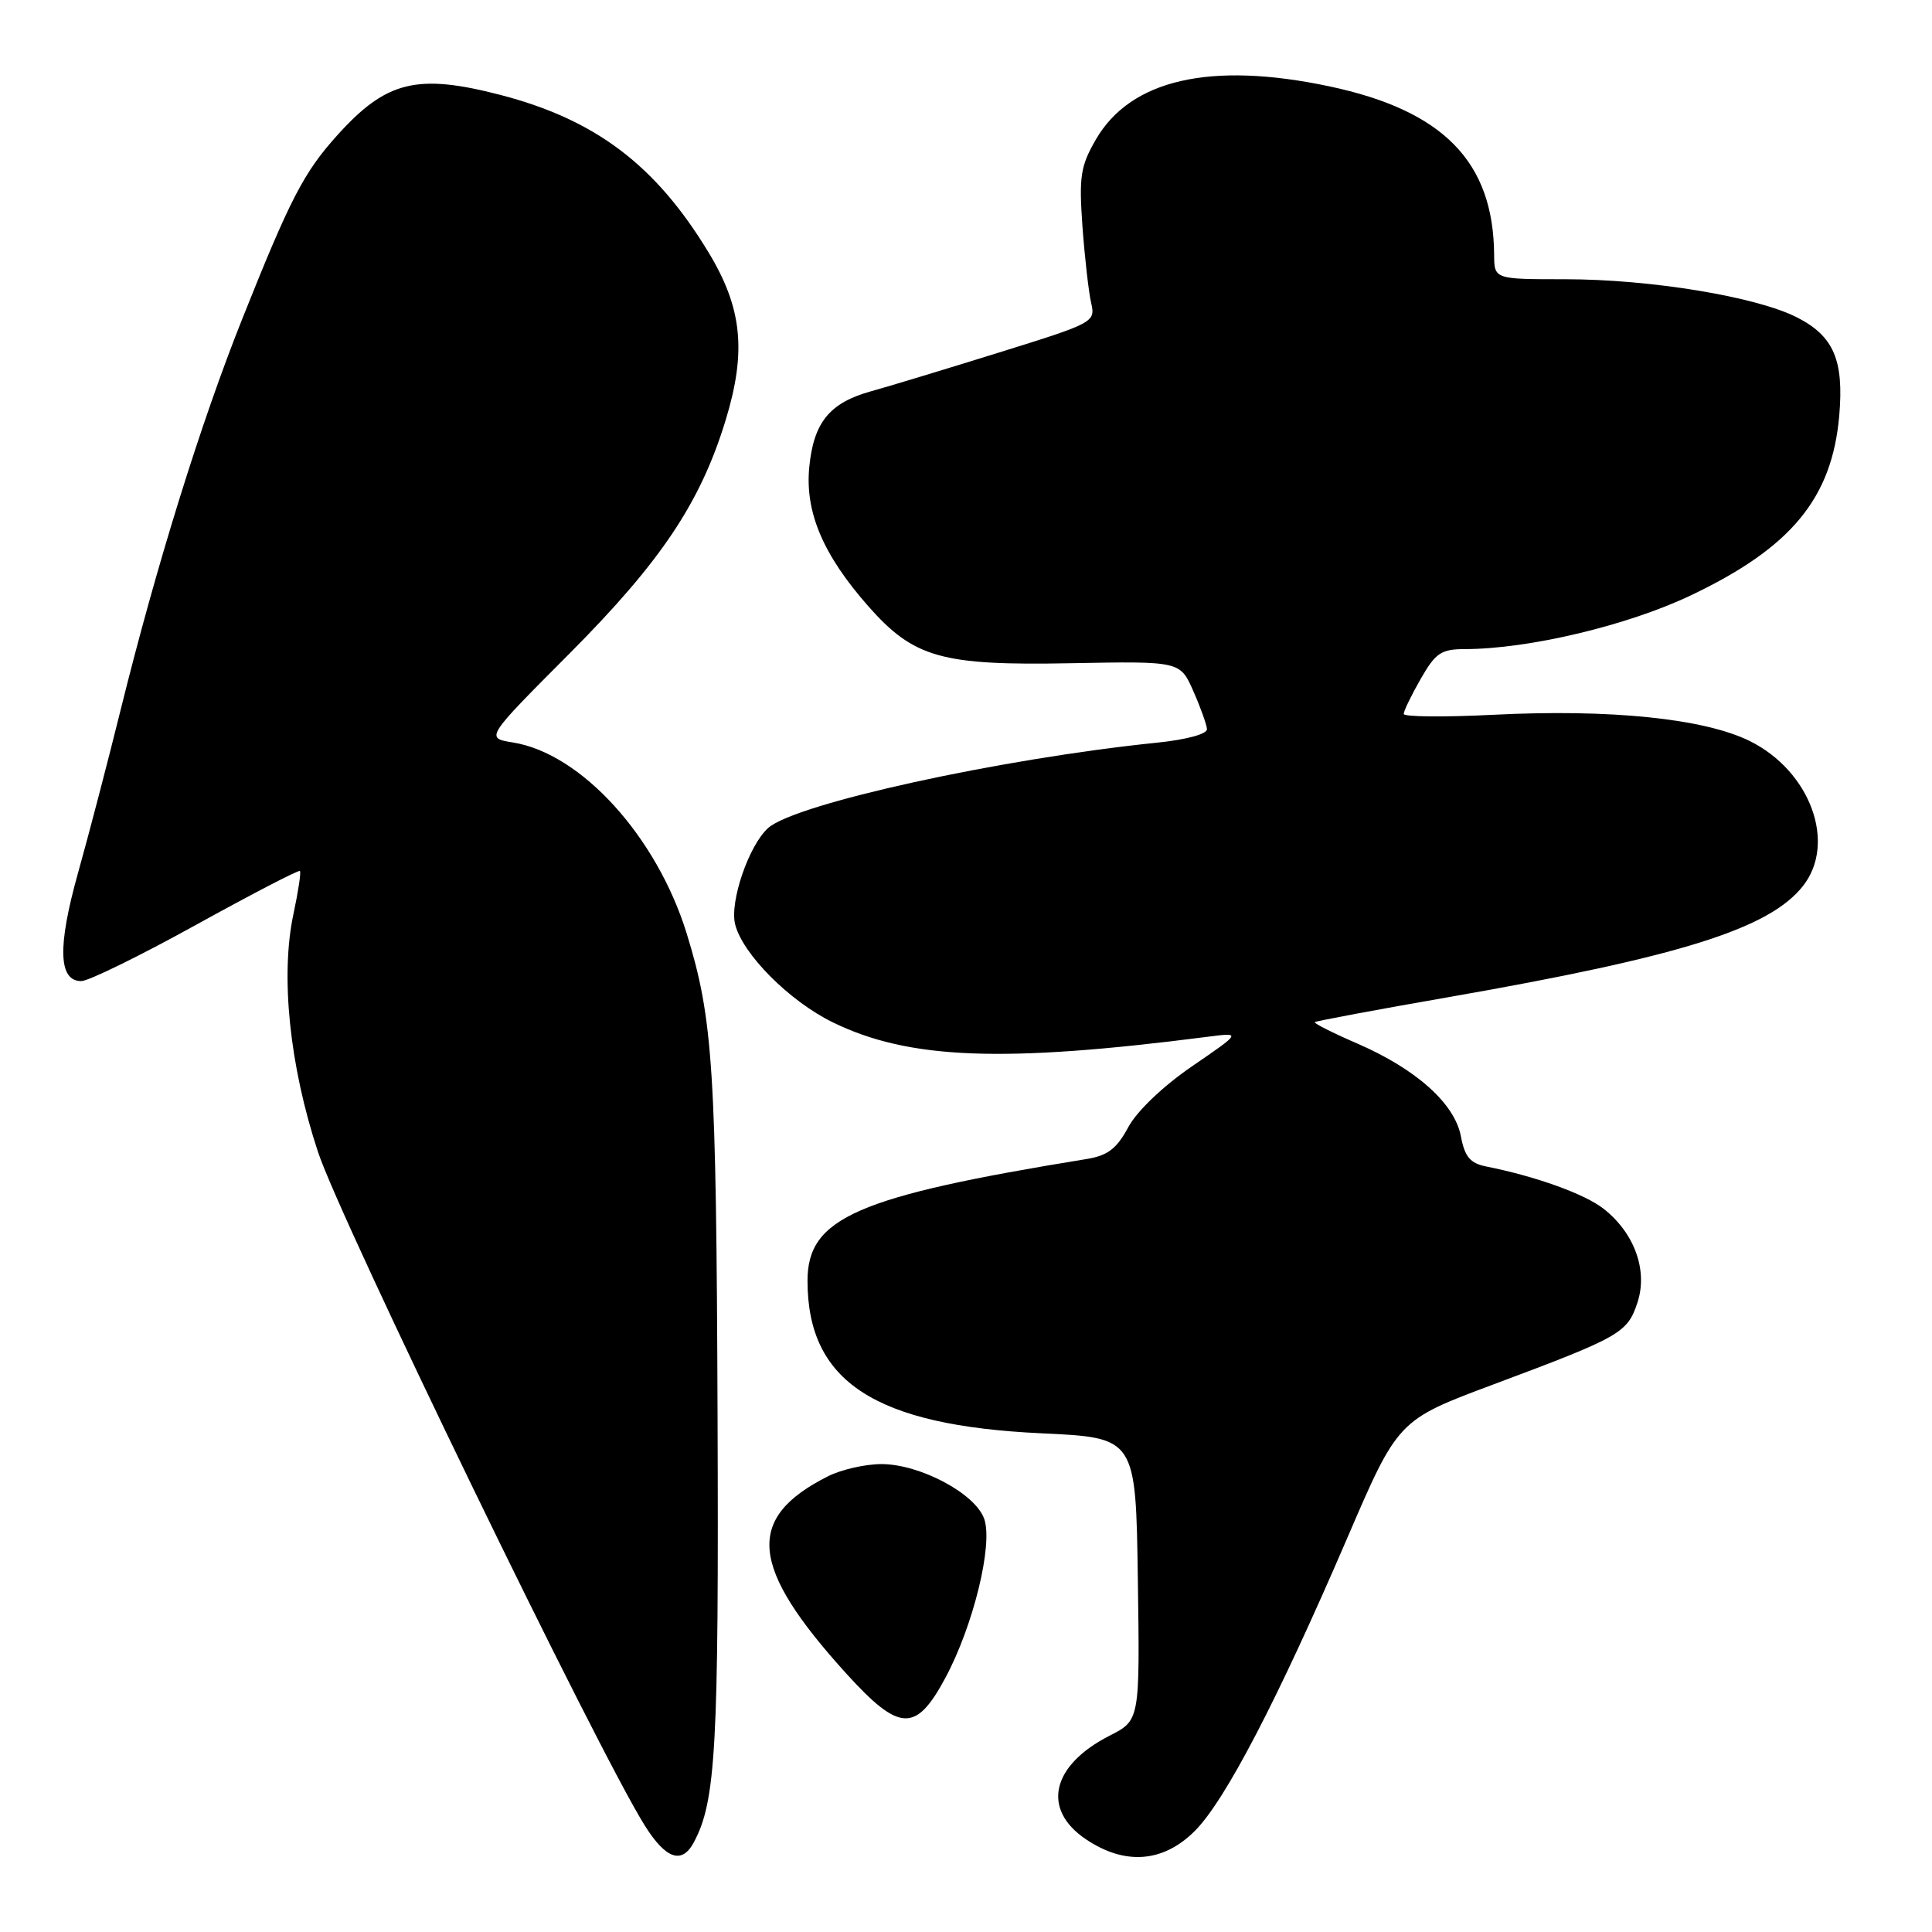 <?xml version="1.0" encoding="UTF-8" standalone="no"?>
<!DOCTYPE svg PUBLIC "-//W3C//DTD SVG 1.1//EN" "http://www.w3.org/Graphics/SVG/1.1/DTD/svg11.dtd" >
<svg xmlns="http://www.w3.org/2000/svg" xmlns:xlink="http://www.w3.org/1999/xlink" version="1.1" viewBox="0 0 256 256">
 <g >
 <path fill="currentColor"
d=" M 91.93 244.13 C 94.86 238.66 95.25 231.62 95.08 187.50 C 94.91 141.53 94.49 135.04 90.99 123.69 C 87.01 110.83 77.00 99.82 67.95 98.38 C 64.31 97.79 64.31 97.79 75.41 86.65 C 87.58 74.43 92.80 66.63 96.15 55.68 C 98.93 46.59 98.35 40.82 93.90 33.47 C 86.89 21.88 78.92 15.85 66.28 12.57 C 55.27 9.72 51.19 10.72 44.72 17.89 C 40.27 22.82 38.46 26.30 32.11 42.23 C 26.60 56.03 20.73 74.92 16.00 94.00 C 14.30 100.88 11.75 110.64 10.33 115.70 C 7.60 125.45 7.74 130.00 10.77 130.00 C 11.72 130.00 18.56 126.65 25.97 122.55 C 33.38 118.46 39.58 115.24 39.74 115.41 C 39.91 115.57 39.52 118.13 38.89 121.08 C 37.13 129.26 38.36 141.22 42.14 152.65 C 45.15 161.78 79.32 232.22 85.46 241.93 C 88.24 246.35 90.36 247.06 91.93 244.13 Z  M 158.31 242.62 C 162.34 238.60 169.29 225.24 178.50 203.84 C 185.24 188.17 185.24 188.17 197.87 183.45 C 214.72 177.15 215.64 176.63 216.97 172.60 C 218.37 168.35 216.59 163.40 212.50 160.18 C 210.00 158.21 203.51 155.87 196.86 154.55 C 194.81 154.13 194.08 153.26 193.58 150.59 C 192.77 146.23 187.67 141.67 179.84 138.27 C 176.60 136.87 174.07 135.59 174.22 135.44 C 174.38 135.29 182.39 133.79 192.04 132.11 C 222.71 126.75 234.45 123.06 238.91 117.39 C 243.38 111.71 239.88 102.18 231.87 98.20 C 225.85 95.21 213.37 93.93 197.92 94.71 C 191.36 95.04 186.00 94.99 186.00 94.60 C 186.00 94.21 187.01 92.12 188.25 89.96 C 190.22 86.51 190.96 86.01 194.12 86.01 C 202.57 85.99 215.63 82.89 224.00 78.91 C 237.35 72.57 242.75 66.03 243.71 55.07 C 244.34 47.72 242.98 44.54 238.12 42.06 C 232.72 39.31 218.71 37.00 207.37 37.00 C 198.00 37.00 198.00 37.00 197.98 33.75 C 197.89 21.43 191.25 14.64 176.14 11.44 C 160.41 8.11 149.80 10.53 145.20 18.50 C 143.17 22.02 142.96 23.40 143.43 30.00 C 143.73 34.12 144.25 38.68 144.58 40.12 C 145.17 42.69 144.98 42.79 132.34 46.72 C 125.28 48.92 117.66 51.23 115.41 51.85 C 109.92 53.37 107.80 55.98 107.23 61.92 C 106.66 67.86 109.06 73.52 115.03 80.30 C 121.08 87.17 124.75 88.21 141.90 87.88 C 156.37 87.61 156.37 87.61 158.11 91.55 C 159.07 93.72 159.89 96.00 159.93 96.61 C 159.97 97.26 157.21 98.01 153.29 98.41 C 132.48 100.54 105.40 106.49 101.79 109.71 C 99.23 111.99 96.66 119.50 97.41 122.48 C 98.40 126.43 104.61 132.66 110.34 135.46 C 120.42 140.39 132.88 140.87 160.00 137.38 C 164.50 136.80 164.50 136.80 157.98 141.27 C 154.11 143.92 150.66 147.21 149.50 149.36 C 147.98 152.20 146.77 153.12 144.02 153.57 C 113.51 158.53 107.00 161.37 107.00 169.71 C 107.00 183.08 115.92 188.89 138.00 189.92 C 150.50 190.50 150.50 190.50 150.77 209.22 C 151.04 227.94 151.04 227.94 147.04 229.98 C 139.31 233.92 137.98 239.74 143.90 243.72 C 149.06 247.19 154.13 246.80 158.31 242.62 Z  M 125.27 222.32 C 128.98 215.40 131.61 204.64 130.41 201.25 C 129.23 197.90 121.90 194.00 116.79 194.00 C 114.65 194.00 111.46 194.73 109.70 195.62 C 98.70 201.17 99.31 207.61 112.15 221.77 C 119.19 229.52 121.36 229.61 125.27 222.32 Z "/>
</g>
</svg>